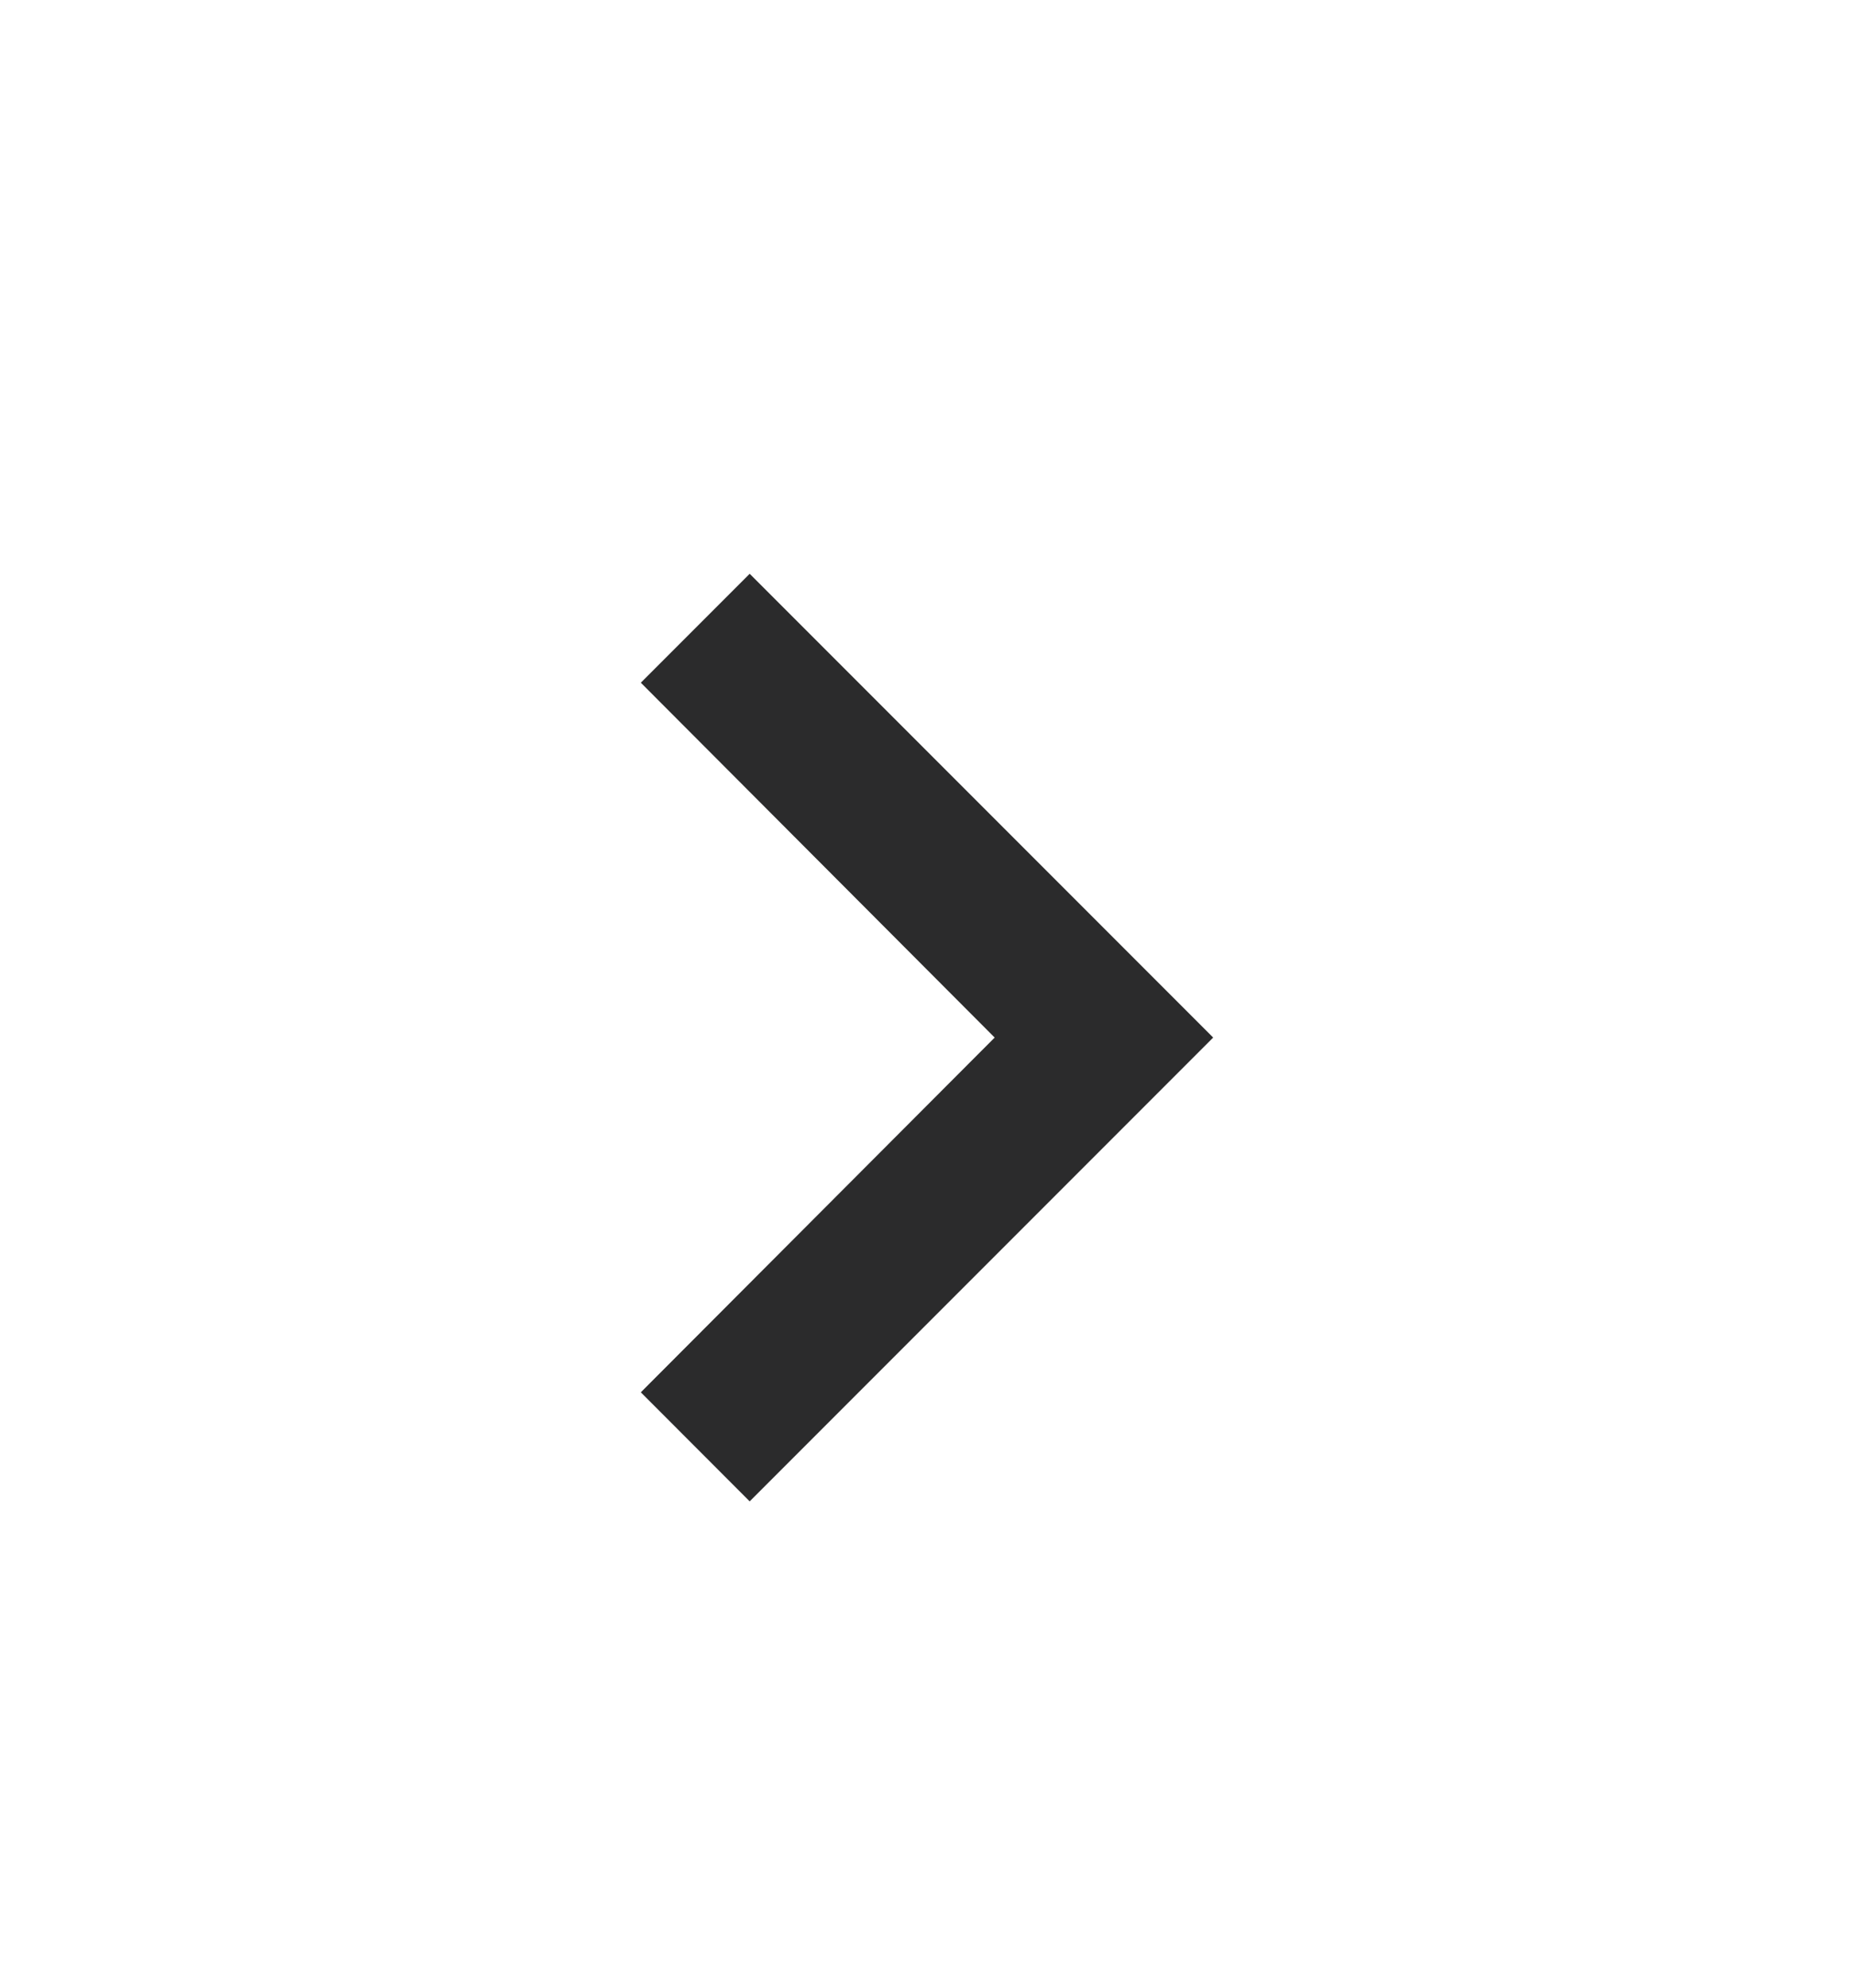 <svg width="14" height="15" viewBox="0 0 14 15" fill="none" xmlns="http://www.w3.org/2000/svg">
<path d="M4.839 10.507L7.511 7.83L4.839 5.152L5.661 4.33L9.161 7.83L5.661 11.33L4.839 10.507Z" fill="#2B2B2C"/>
</svg>
